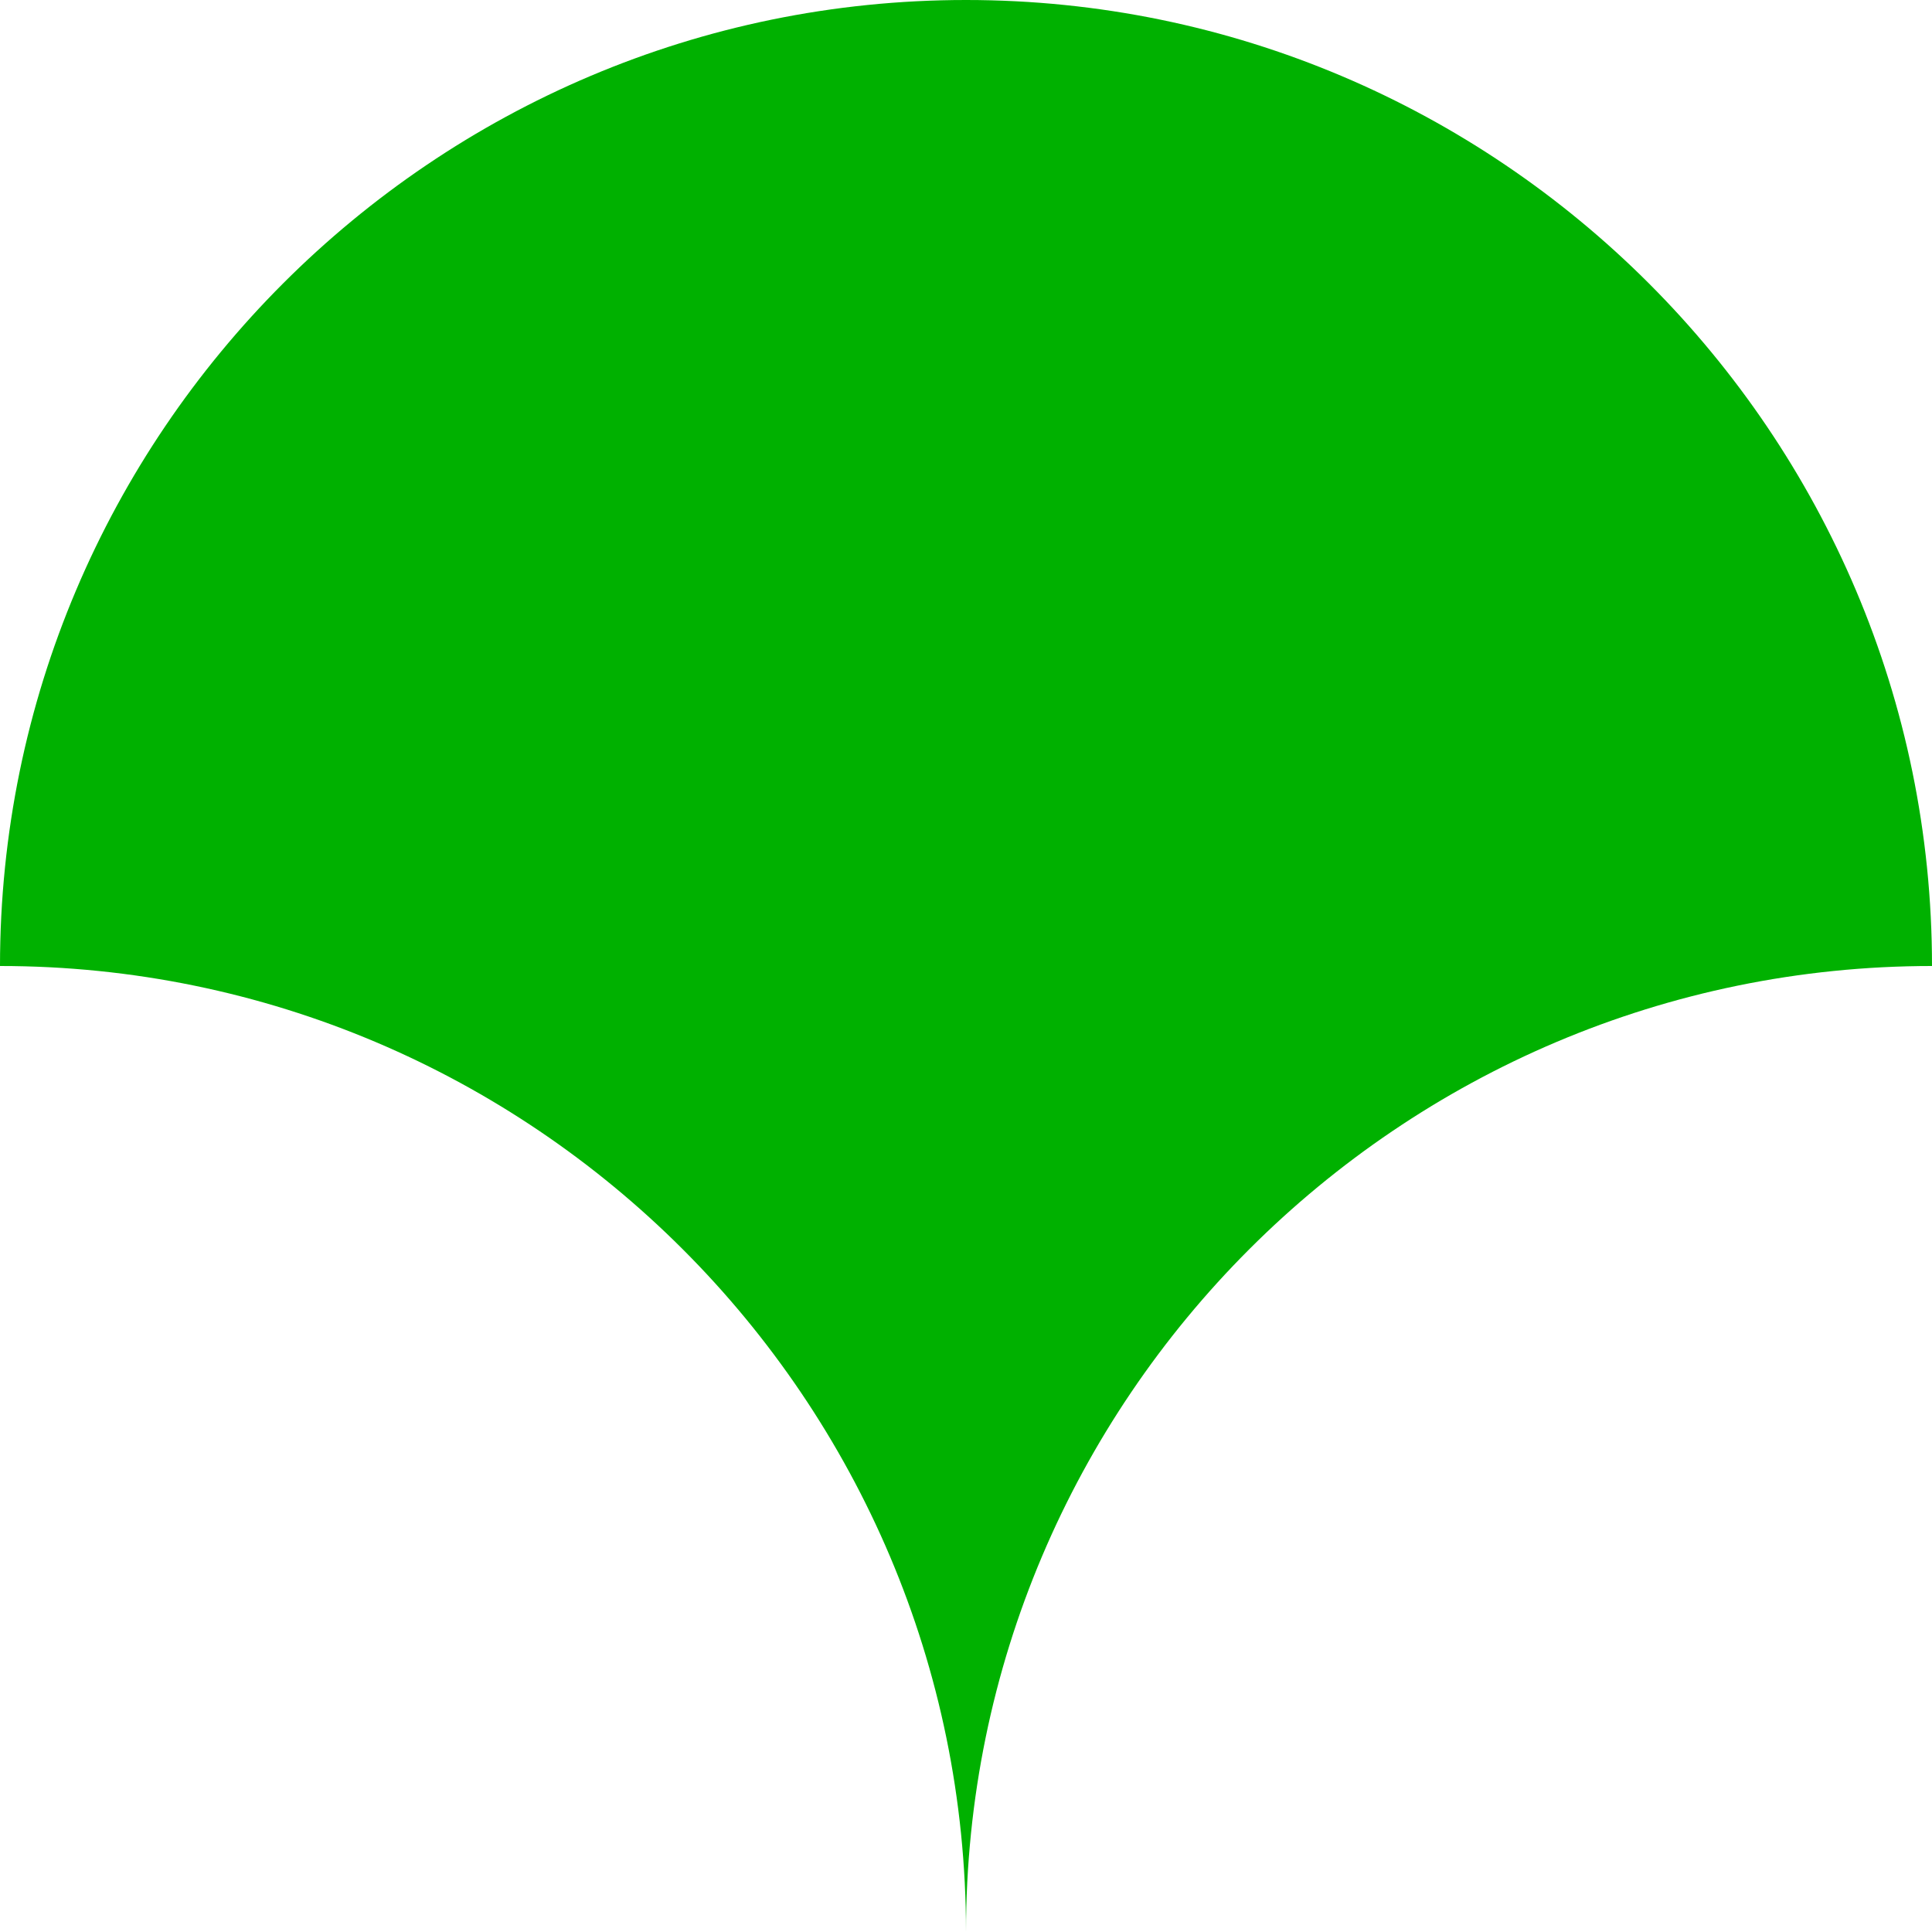 <?xml version="1.0" encoding="utf-8"?>
<!-- Generator: Adobe Illustrator 16.0.0, SVG Export Plug-In . SVG Version: 6.00 Build 0)  -->
<!DOCTYPE svg PUBLIC "-//W3C//DTD SVG 1.1//EN" "http://www.w3.org/Graphics/SVG/1.1/DTD/svg11.dtd">
<svg version="1.1" id="Layer_1" xmlns="http://www.w3.org/2000/svg" xmlns:xlink="http://www.w3.org/1999/xlink" x="0px" y="0px"
  width="88px" height="88px" viewBox="0 0 88 88" enable-background="new 0 0 88 88" xml:space="preserve">
<path fill="#00B100" d="M88,44C88,19.738,68.262,0,44,0C19.739,0,0,19.738,0,44c24.261,0,44,19.738,44,44l0,0
 C44,63.738,63.738,44,88,44z"/>
</svg>
